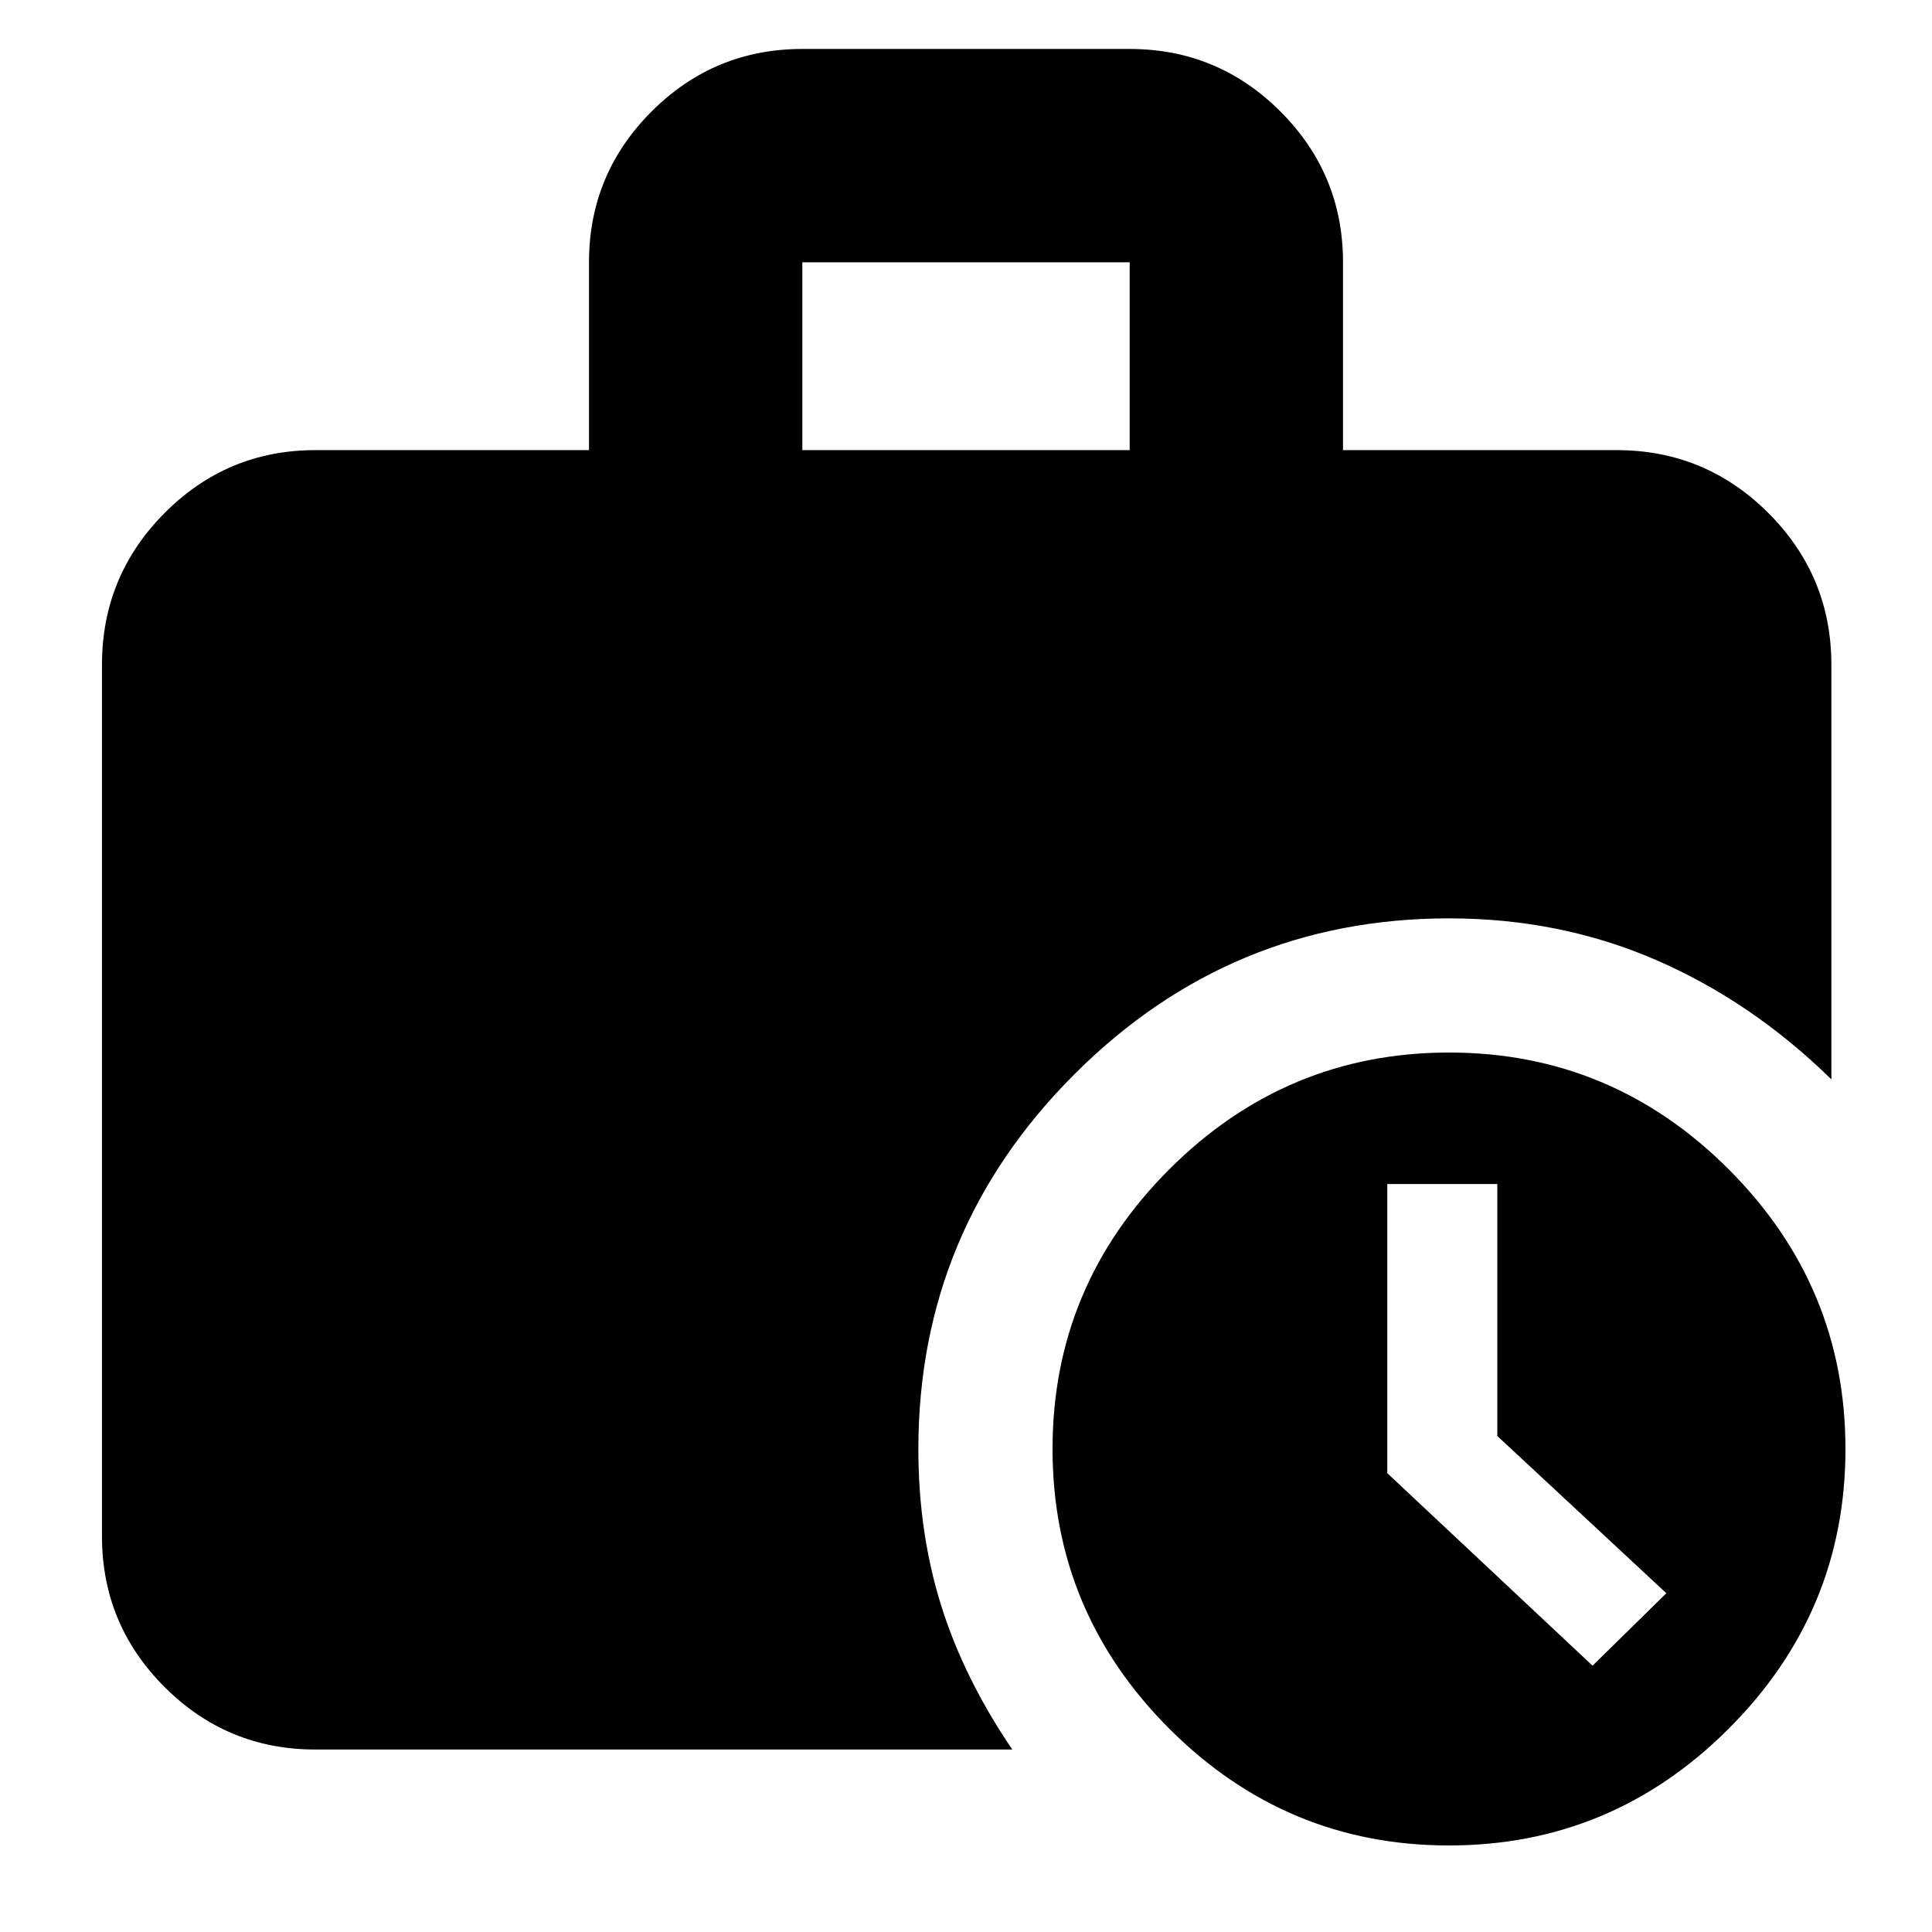 <svg xmlns="http://www.w3.org/2000/svg" height="40" viewBox="0 -960 960 960" width="40"><path d="m791.33-132.33 36.67-36-84-78.14v-125.2h-54.67V-228l102 95.67Zm-392.66-604h162.66v-93.34H398.67v93.34ZM719.96-43Q639-43 581-101.04q-58-58.04-58-139Q523-321 581.04-379q58.04-58 139-58Q801-437 859-378.96q58 58.04 58 139Q917-159 858.96-101q-58.04 58-139 58ZM156.67-90.67q-43.83 0-74.92-31.08-31.08-31.09-31.08-74.92v-433q0-44.1 31.08-75.38 31.09-31.28 74.92-31.28h136v-93.34q0-43.82 31.08-74.91 31.09-31.09 74.92-31.09h162.66q43.83 0 74.92 31.09 31.08 31.09 31.08 74.91v93.34h136q44.1 0 75.39 31.28Q910-673.77 910-629.67v206q-39.54-38.71-87.21-59.35-47.68-20.65-102.79-20.65-108.67 0-186.17 77.5-77.5 77.5-77.5 186.17 0 41.61 11.34 77.8Q479-126 503-90.67H156.67Z"/></svg>